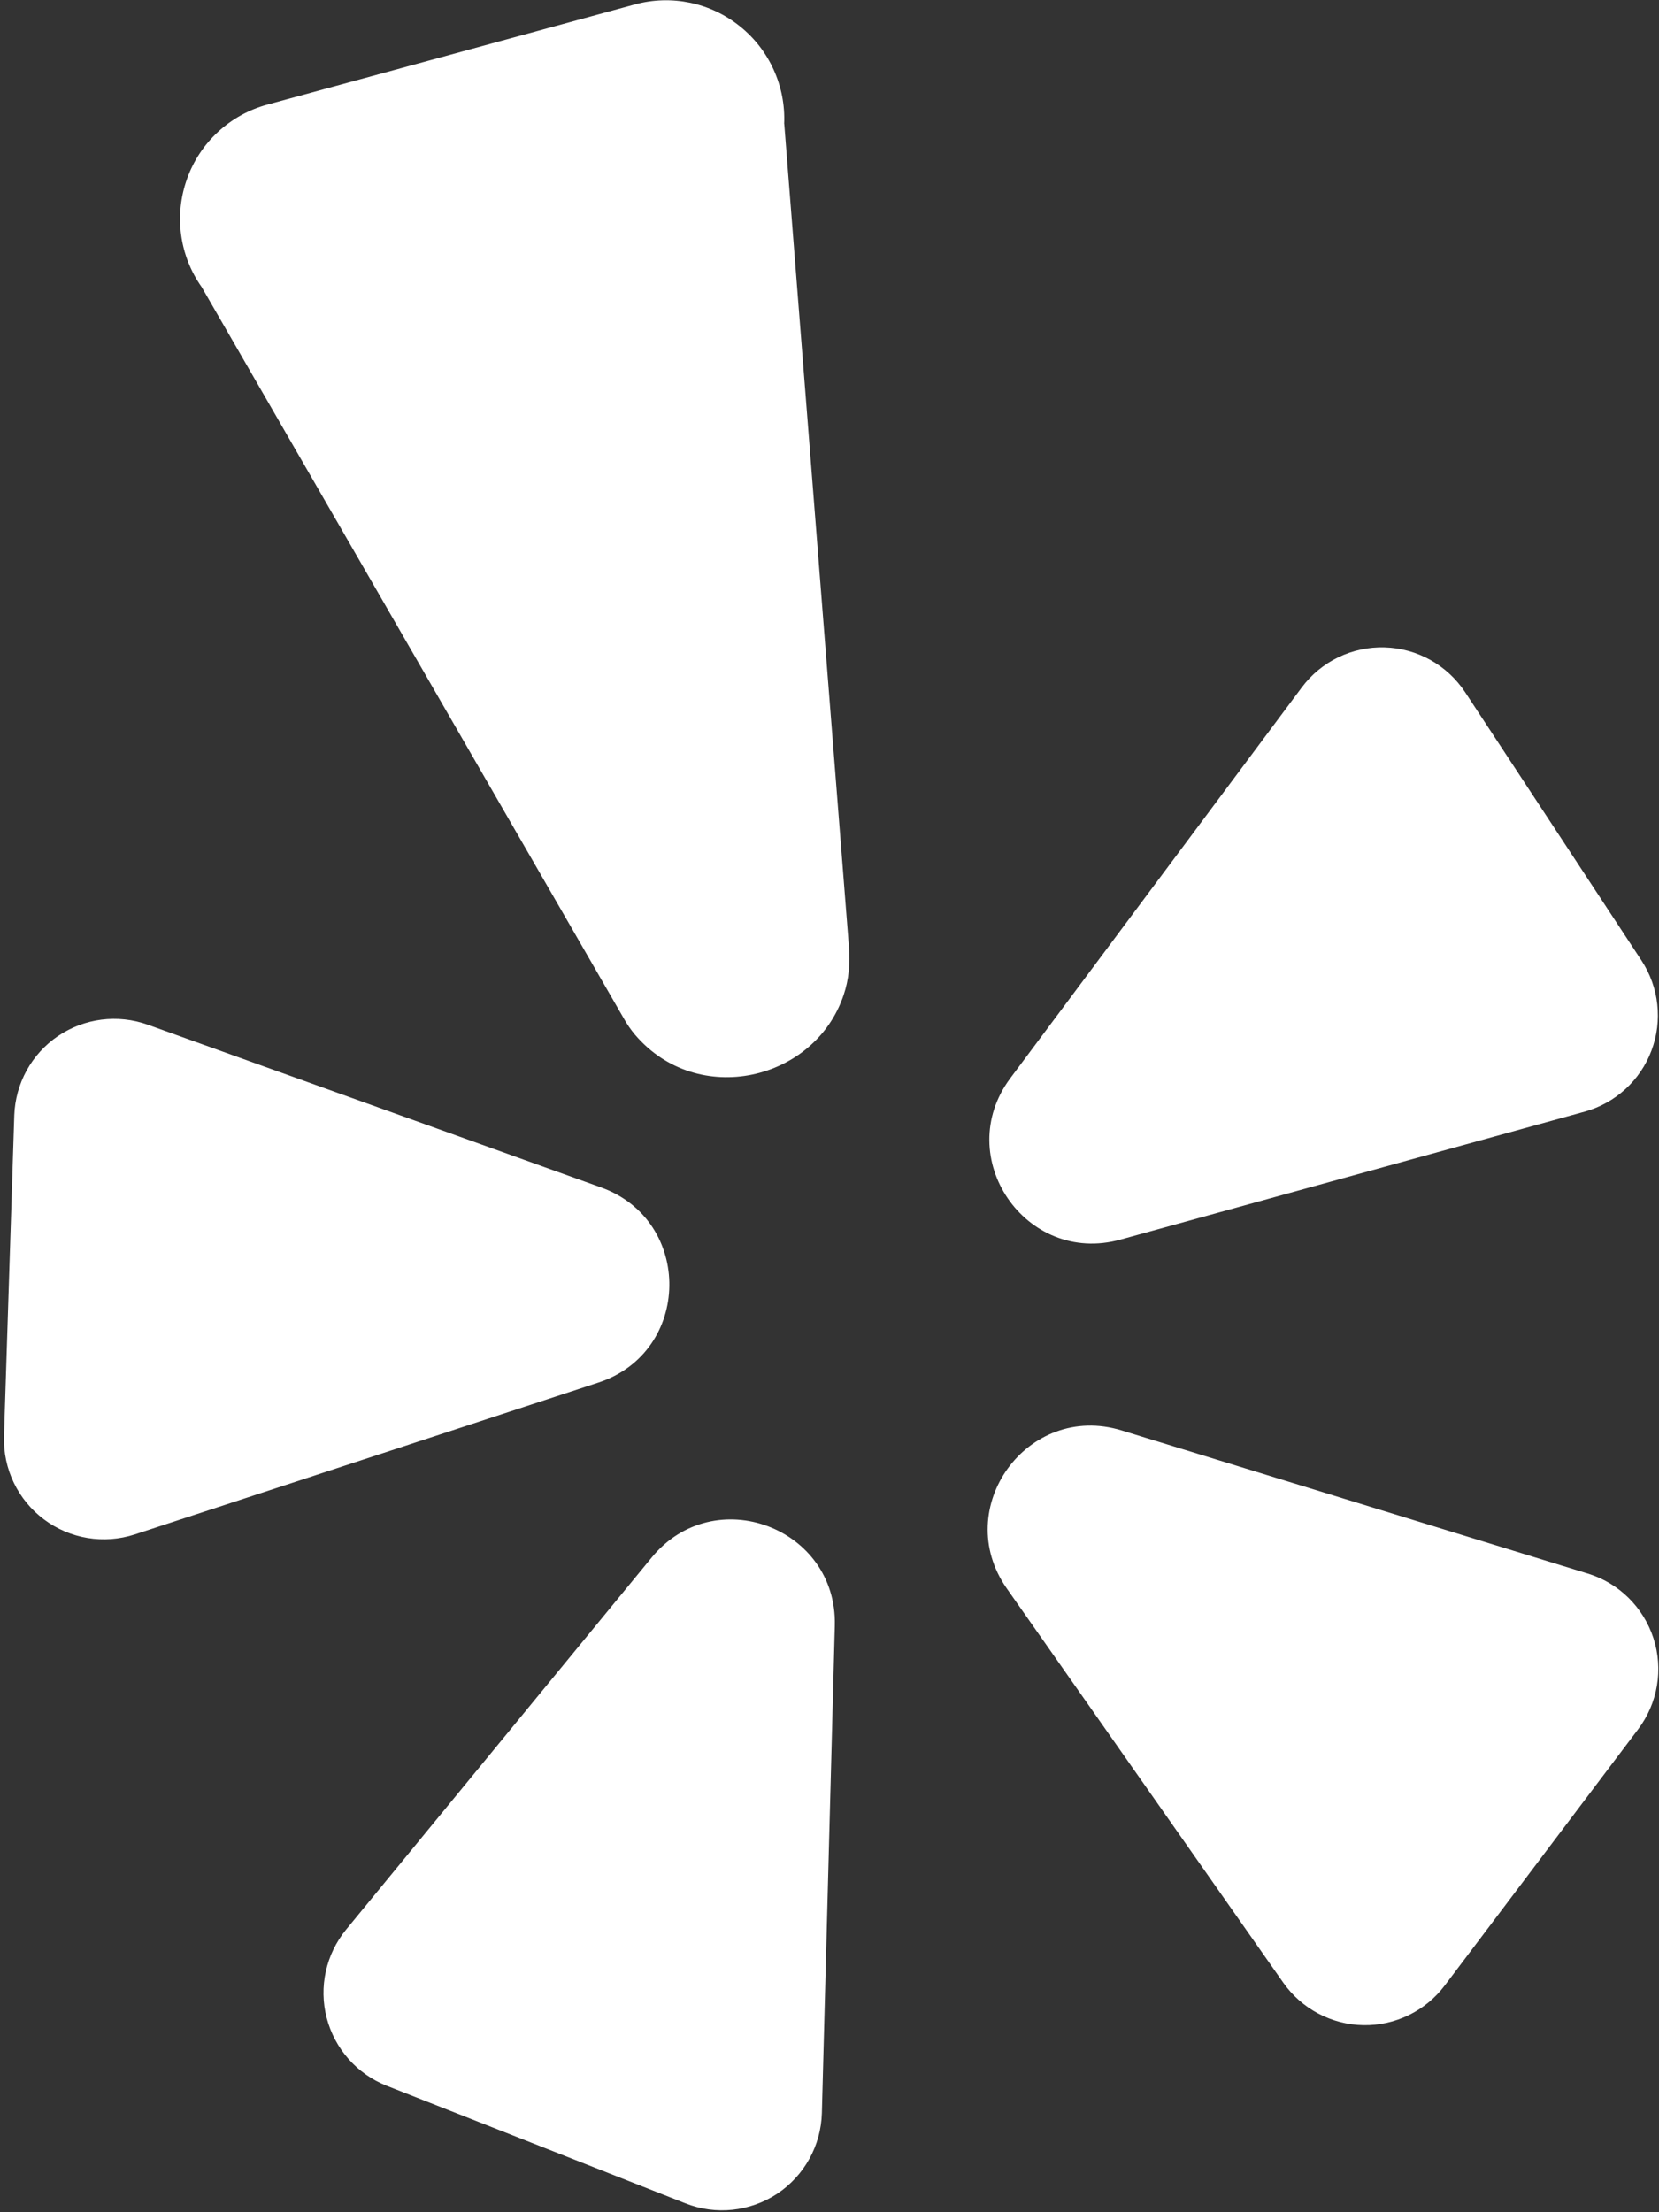 <?xml version="1.0" encoding="UTF-8"?>
<svg width="15px" height="20px" viewBox="0 0 15 20" version="1.1" xmlns="http://www.w3.org/2000/svg" xmlns:xlink="http://www.w3.org/1999/xlink">
    <rect x="0" y="0" width="15" height="20" fill="#333333" stroke="none"/>
    <!-- Generator: Sketch 54.1 (76490) - https://sketchapp.com -->
    <title>yelp</title>
    <desc>Created with Sketch.</desc>
    <g id="Layout" stroke="none" stroke-width="1" fill="none" fill-rule="evenodd">
        <g id="Artboard" transform="translate(-4407, -1026)" fill="#FFFFFF" fill-rule="nonzero">
            <g id="yelp" transform="translate(4407, 1026)">
                <path d="M5.893,14.08 L3.13,17.444 C2.947,17.667 2.881,17.964 2.954,18.244 C3.027,18.523 3.228,18.751 3.497,18.857 L6.198,19.92 C6.472,20.028 6.781,19.995 7.027,19.833 C7.272,19.67 7.423,19.398 7.431,19.104 L7.548,14.697 C7.571,13.808 6.458,13.393 5.893,14.08 L5.893,14.08 Z M5.434,10.735 L1.336,9.264 C1.064,9.167 0.763,9.205 0.524,9.367 C0.285,9.529 0.139,9.796 0.129,10.084 L0.036,12.986 C0.027,13.28 0.162,13.56 0.397,13.736 C0.633,13.913 0.939,13.963 1.219,13.872 L5.409,12.5 C6.254,12.224 6.27,11.035 5.434,10.735 Z M10.13,11.207 L14.328,10.05 C14.606,9.973 14.831,9.768 14.932,9.498 C15.034,9.228 15,8.925 14.842,8.684 L13.247,6.258 C13.085,6.013 12.814,5.861 12.52,5.853 C12.226,5.844 11.946,5.979 11.77,6.215 L9.134,9.749 C8.603,10.462 9.274,11.443 10.13,11.207 Z M7.09,1.12 C7.105,0.779 6.956,0.45 6.689,0.237 C6.423,0.023 6.07,-0.05 5.74,0.04 L2.416,0.946 C2.079,1.038 1.808,1.288 1.691,1.617 C1.573,1.946 1.622,2.311 1.824,2.596 L5.637,9.202 C5.667,9.256 5.702,9.308 5.742,9.355 C6.307,10.018 7.367,9.773 7.628,8.995 C7.675,8.856 7.688,8.708 7.676,8.561 L7.091,1.121 L7.09,1.12 Z M14.356,14.226 L10.141,12.932 C9.291,12.672 8.593,13.633 9.103,14.361 L11.603,17.925 C11.769,18.161 12.038,18.304 12.327,18.309 C12.615,18.314 12.889,18.181 13.063,17.95 L14.812,15.633 C14.989,15.398 15.041,15.091 14.95,14.811 C14.859,14.531 14.638,14.312 14.356,14.226 L14.356,14.226 Z" id="Shape"></path>
            </g>
        </g>
    </g>
</svg>